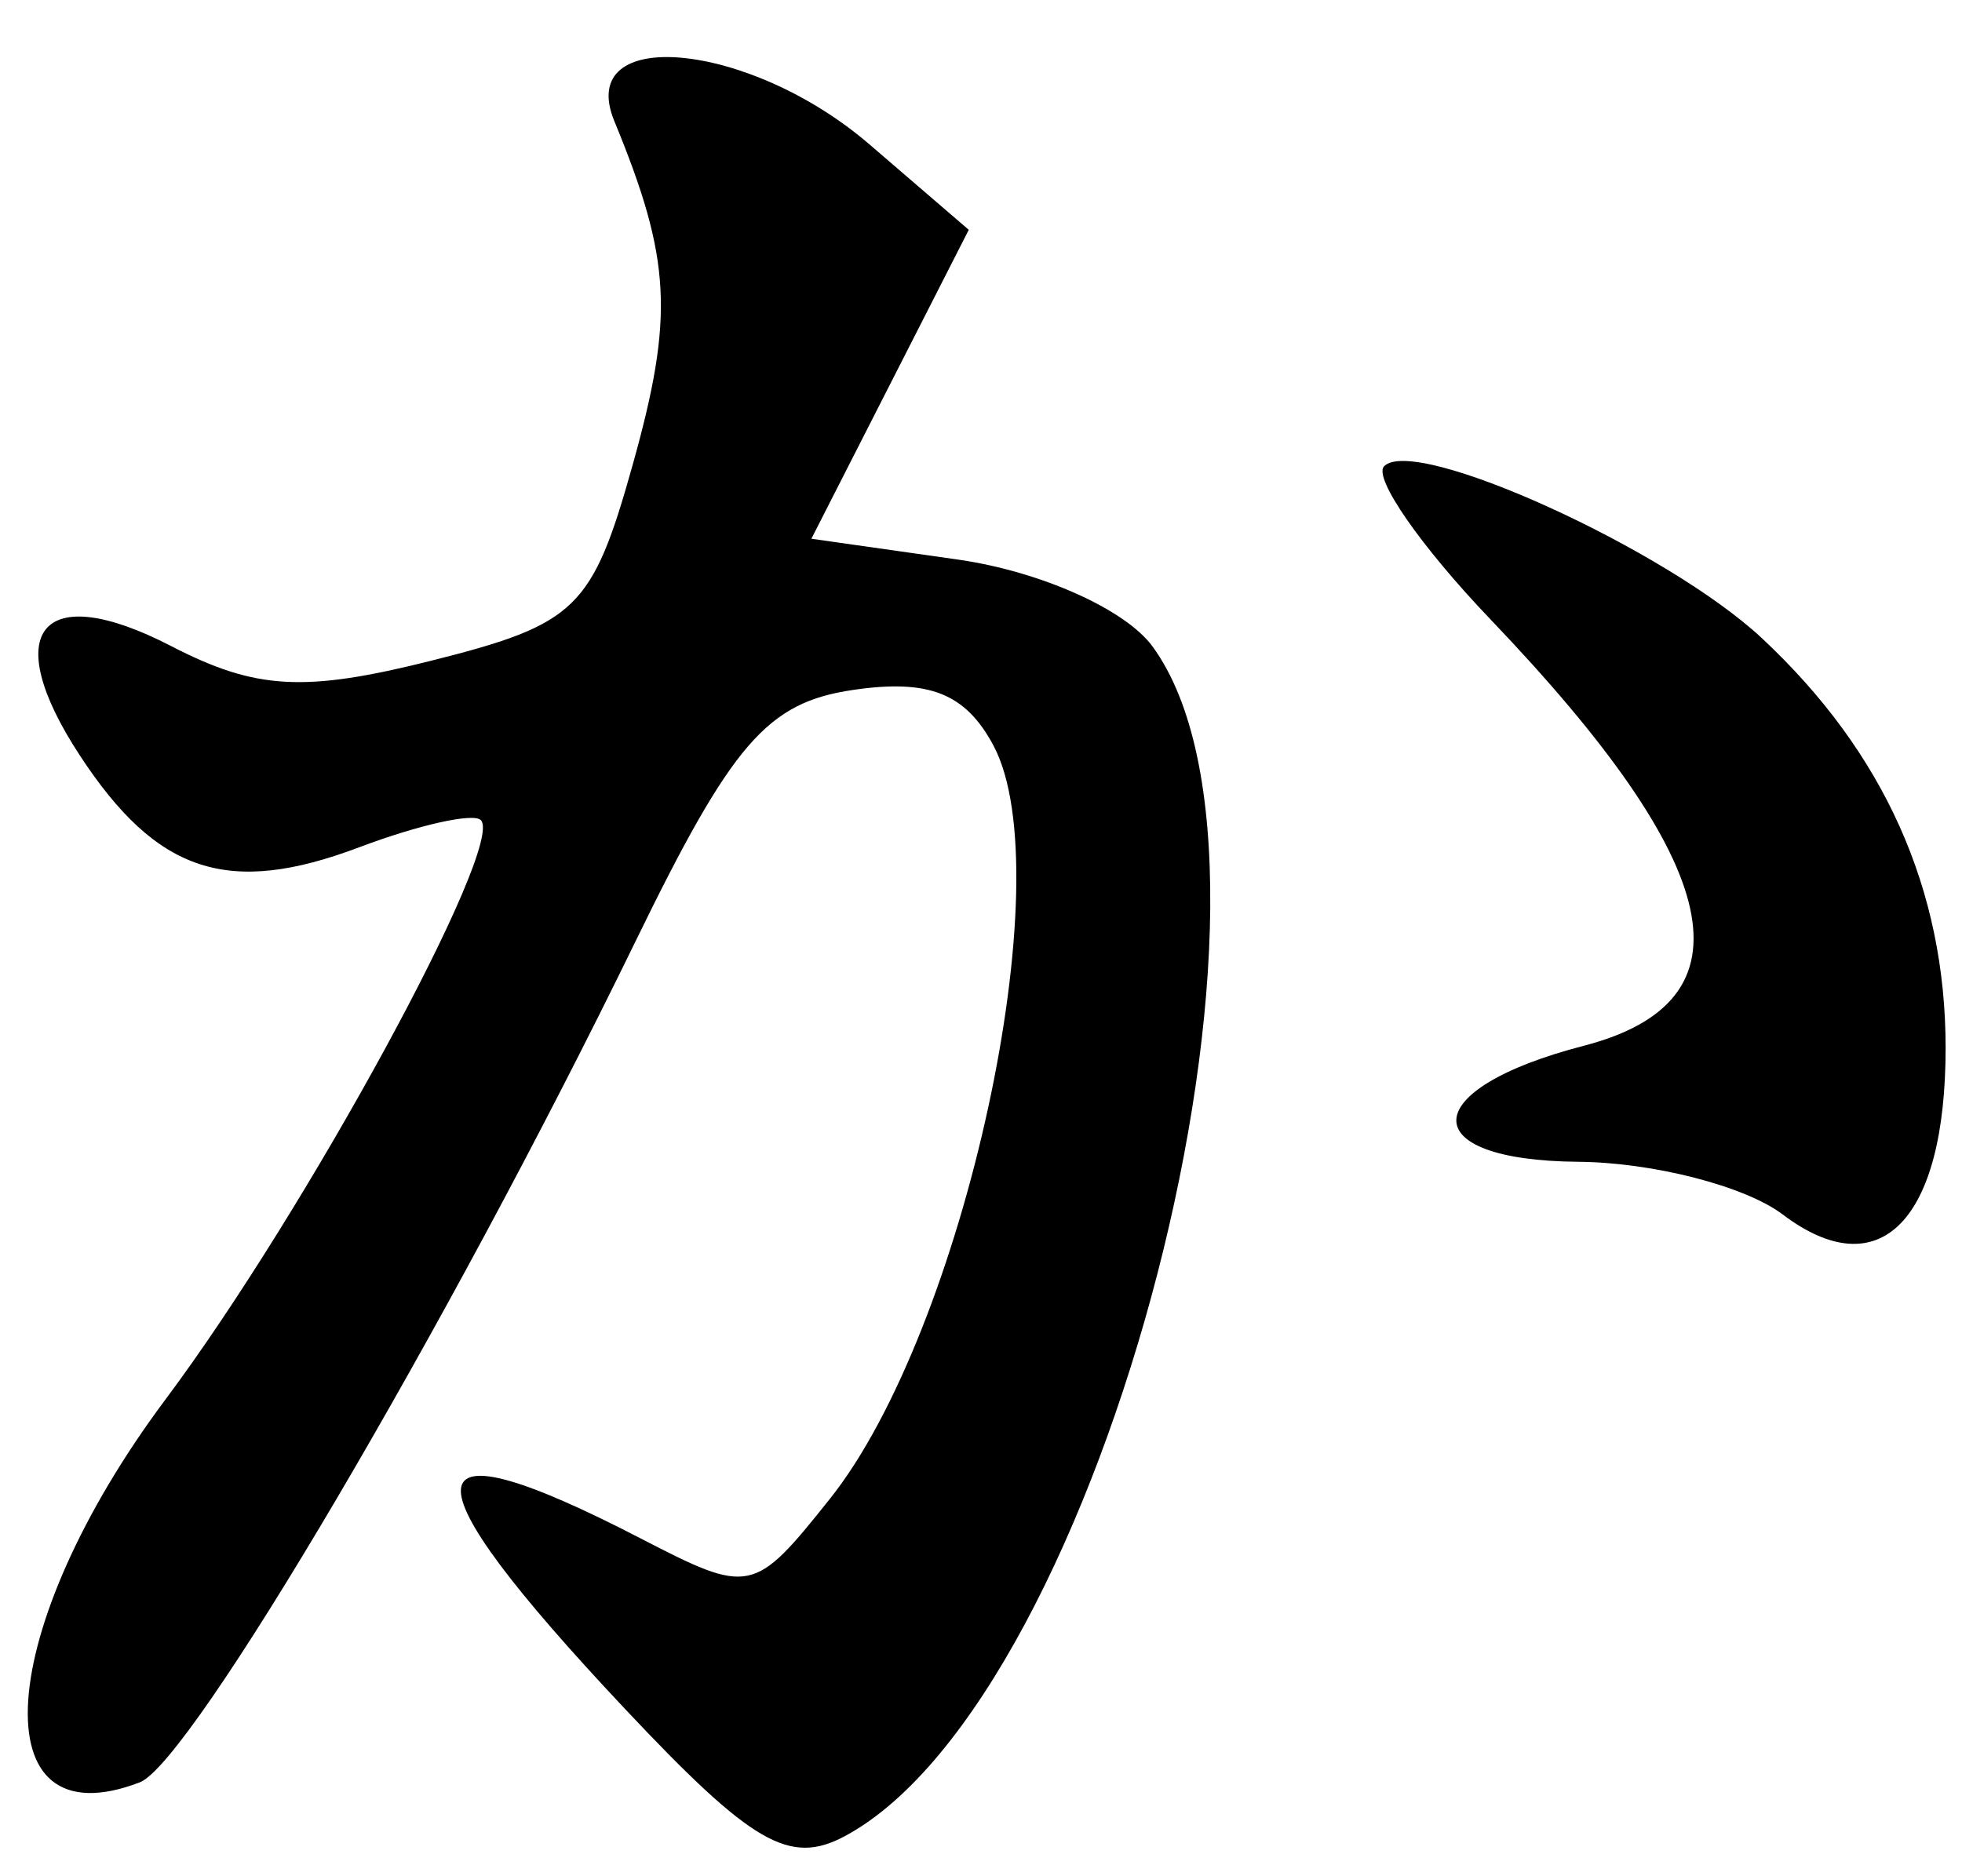 <?xml version="1.0" encoding="UTF-8" standalone="no"?><!DOCTYPE svg PUBLIC "-//W3C//DTD SVG 1.1//EN" "http://www.w3.org/Graphics/SVG/1.1/DTD/svg11.dtd"><svg width="100%" height="100%" viewBox="0 0 69 66" version="1.1" xmlns="http://www.w3.org/2000/svg" xmlns:xlink="http://www.w3.org/1999/xlink" xml:space="preserve" xmlns:serif="http://www.serif.com/" style="fill-rule:evenodd;clip-rule:evenodd;stroke-linejoin:round;stroke-miterlimit:2;"><g><path d="M23.978,2.032c-1.887,-0.172 -3.07,0.536 -2.373,2.229c2.003,4.865 2.109,6.86 0.641,12.104c-1.412,5.043 -1.974,5.591 -7.049,6.869c-4.487,1.129 -6.197,1.034 -9.176,-0.506c-4.566,-2.361 -6.087,-0.541 -3.213,3.846c2.714,4.142 5.223,4.968 9.826,3.23c2.088,-0.788 4.012,-1.219 4.276,-0.955c0.87,0.871 -6.133,13.742 -11.08,20.365c-6.042,8.087 -6.553,15.652 -0.912,13.482c1.797,-0.691 10.807,-15.979 17.426,-29.57c3.404,-6.99 4.635,-8.414 7.66,-8.857c2.66,-0.391 3.951,0.119 4.931,1.951c2.45,4.578 -1.021,20.575 -5.752,26.508c-2.672,3.351 -2.805,3.379 -6.658,1.386c-8.243,-4.263 -8.415,-2.366 -0.543,6.002c4.464,4.746 5.788,5.513 7.727,4.475c9.099,-4.87 16.613,-33.934 10.82,-41.855c-0.954,-1.304 -3.95,-2.641 -6.846,-3.053l-5.148,-0.732l5.535,-10.867l-3.494,-3.006c-2.119,-1.823 -4.71,-2.873 -6.598,-3.045l-0,-0.001Zm24.7,14.367c-0.397,0.397 1.286,2.821 3.738,5.387c8.298,8.681 9.336,13.432 3.278,15.002c-5.879,1.523 -5.996,4.032 -0.19,4.08c2.636,0.022 5.873,0.856 7.192,1.854c3.413,2.582 5.728,0.214 5.728,-5.86c0,-5.575 -2.164,-10.4 -6.463,-14.414c-3.334,-3.113 -12.187,-7.144 -13.283,-6.049Z" style="fill-rule:nonzero;"/></g></svg>